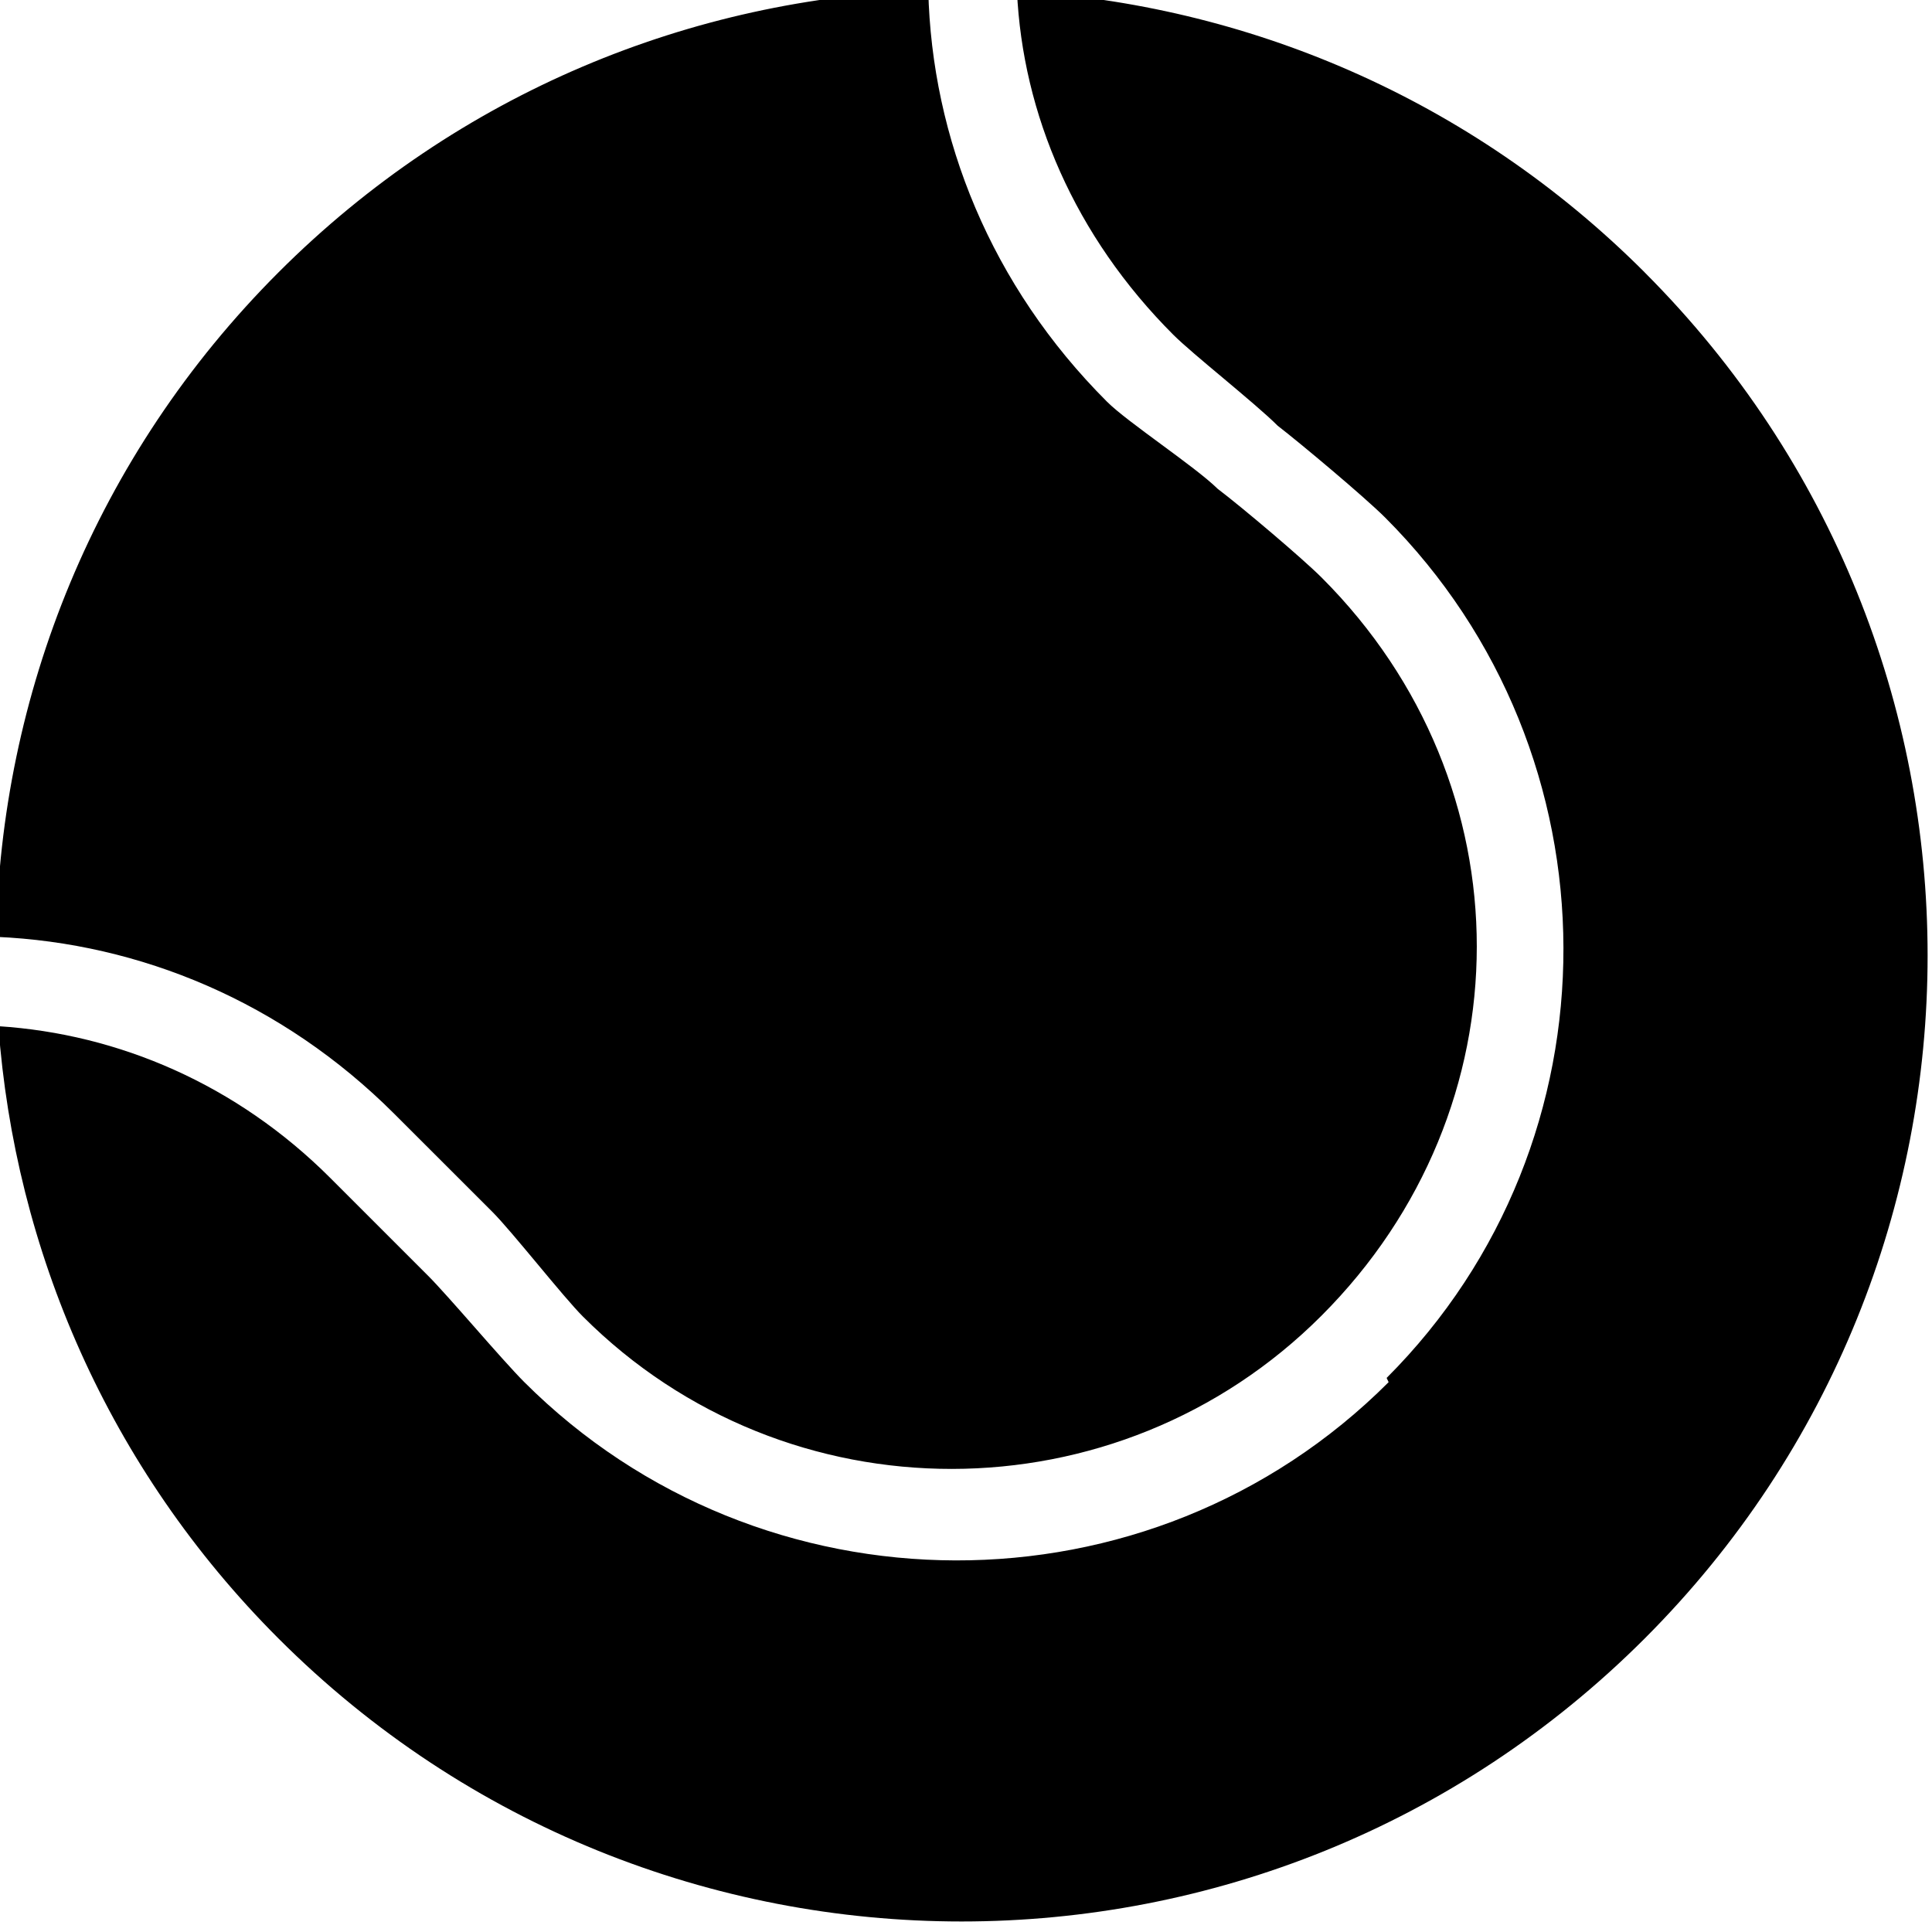 <!-- Generated by IcoMoon.io -->
<svg version="1.1" xmlns="http://www.w3.org/2000/svg" width="32" height="32" viewBox="0 0 32 32">
<title>tennis-ball</title>
<path d="M6.532 18.45l1.621 1.62c0.165 0.165 0.45 0.507 0.752 0.869 0.29 0.349 0.591 0.709 0.751 0.868 3.368 3.369 8.855 3.363 12.23-0.013 3.43-3.43 3.433-8.8 0.006-12.226-0.314-0.315-1.326-1.171-1.724-1.472-0.192-0.189-0.567-0.465-0.929-0.732-0.375-0.277-0.73-0.537-0.906-0.713-1.919-1.919-2.901-4.362-2.958-6.814-3.909 0.134-7.778 1.689-10.761 4.673-3.046 3.046-4.603 7.015-4.679 11.007 2.382 0.104 4.739 1.075 6.598 2.934zM27.24 4.51c-2.89-2.891-6.613-4.441-10.396-4.657 0.094 2.032 0.953 4.056 2.592 5.694 0.155 0.155 0.494 0.44 0.823 0.715 0.352 0.296 0.718 0.603 0.904 0.79 0.366 0.282 1.432 1.174 1.778 1.519 3.922 3.922 3.948 10.33 0.026 14.252l0.033 0.070c0 0-0 0-0.001 0.001-3.956 3.957-10.398 3.915-14.319-0.006-0.172-0.172-0.514-0.557-0.818-0.904-0.291-0.331-0.617-0.7-0.77-0.852-0.324-0.324-1.288-1.289-1.62-1.62-1.555-1.555-3.512-2.387-5.498-2.515 0.27 3.695 1.813 7.316 4.639 10.142 6.248 6.249 16.379 6.249 22.628 0s6.248-16.379-0.001-22.628z"></path>
</svg>
